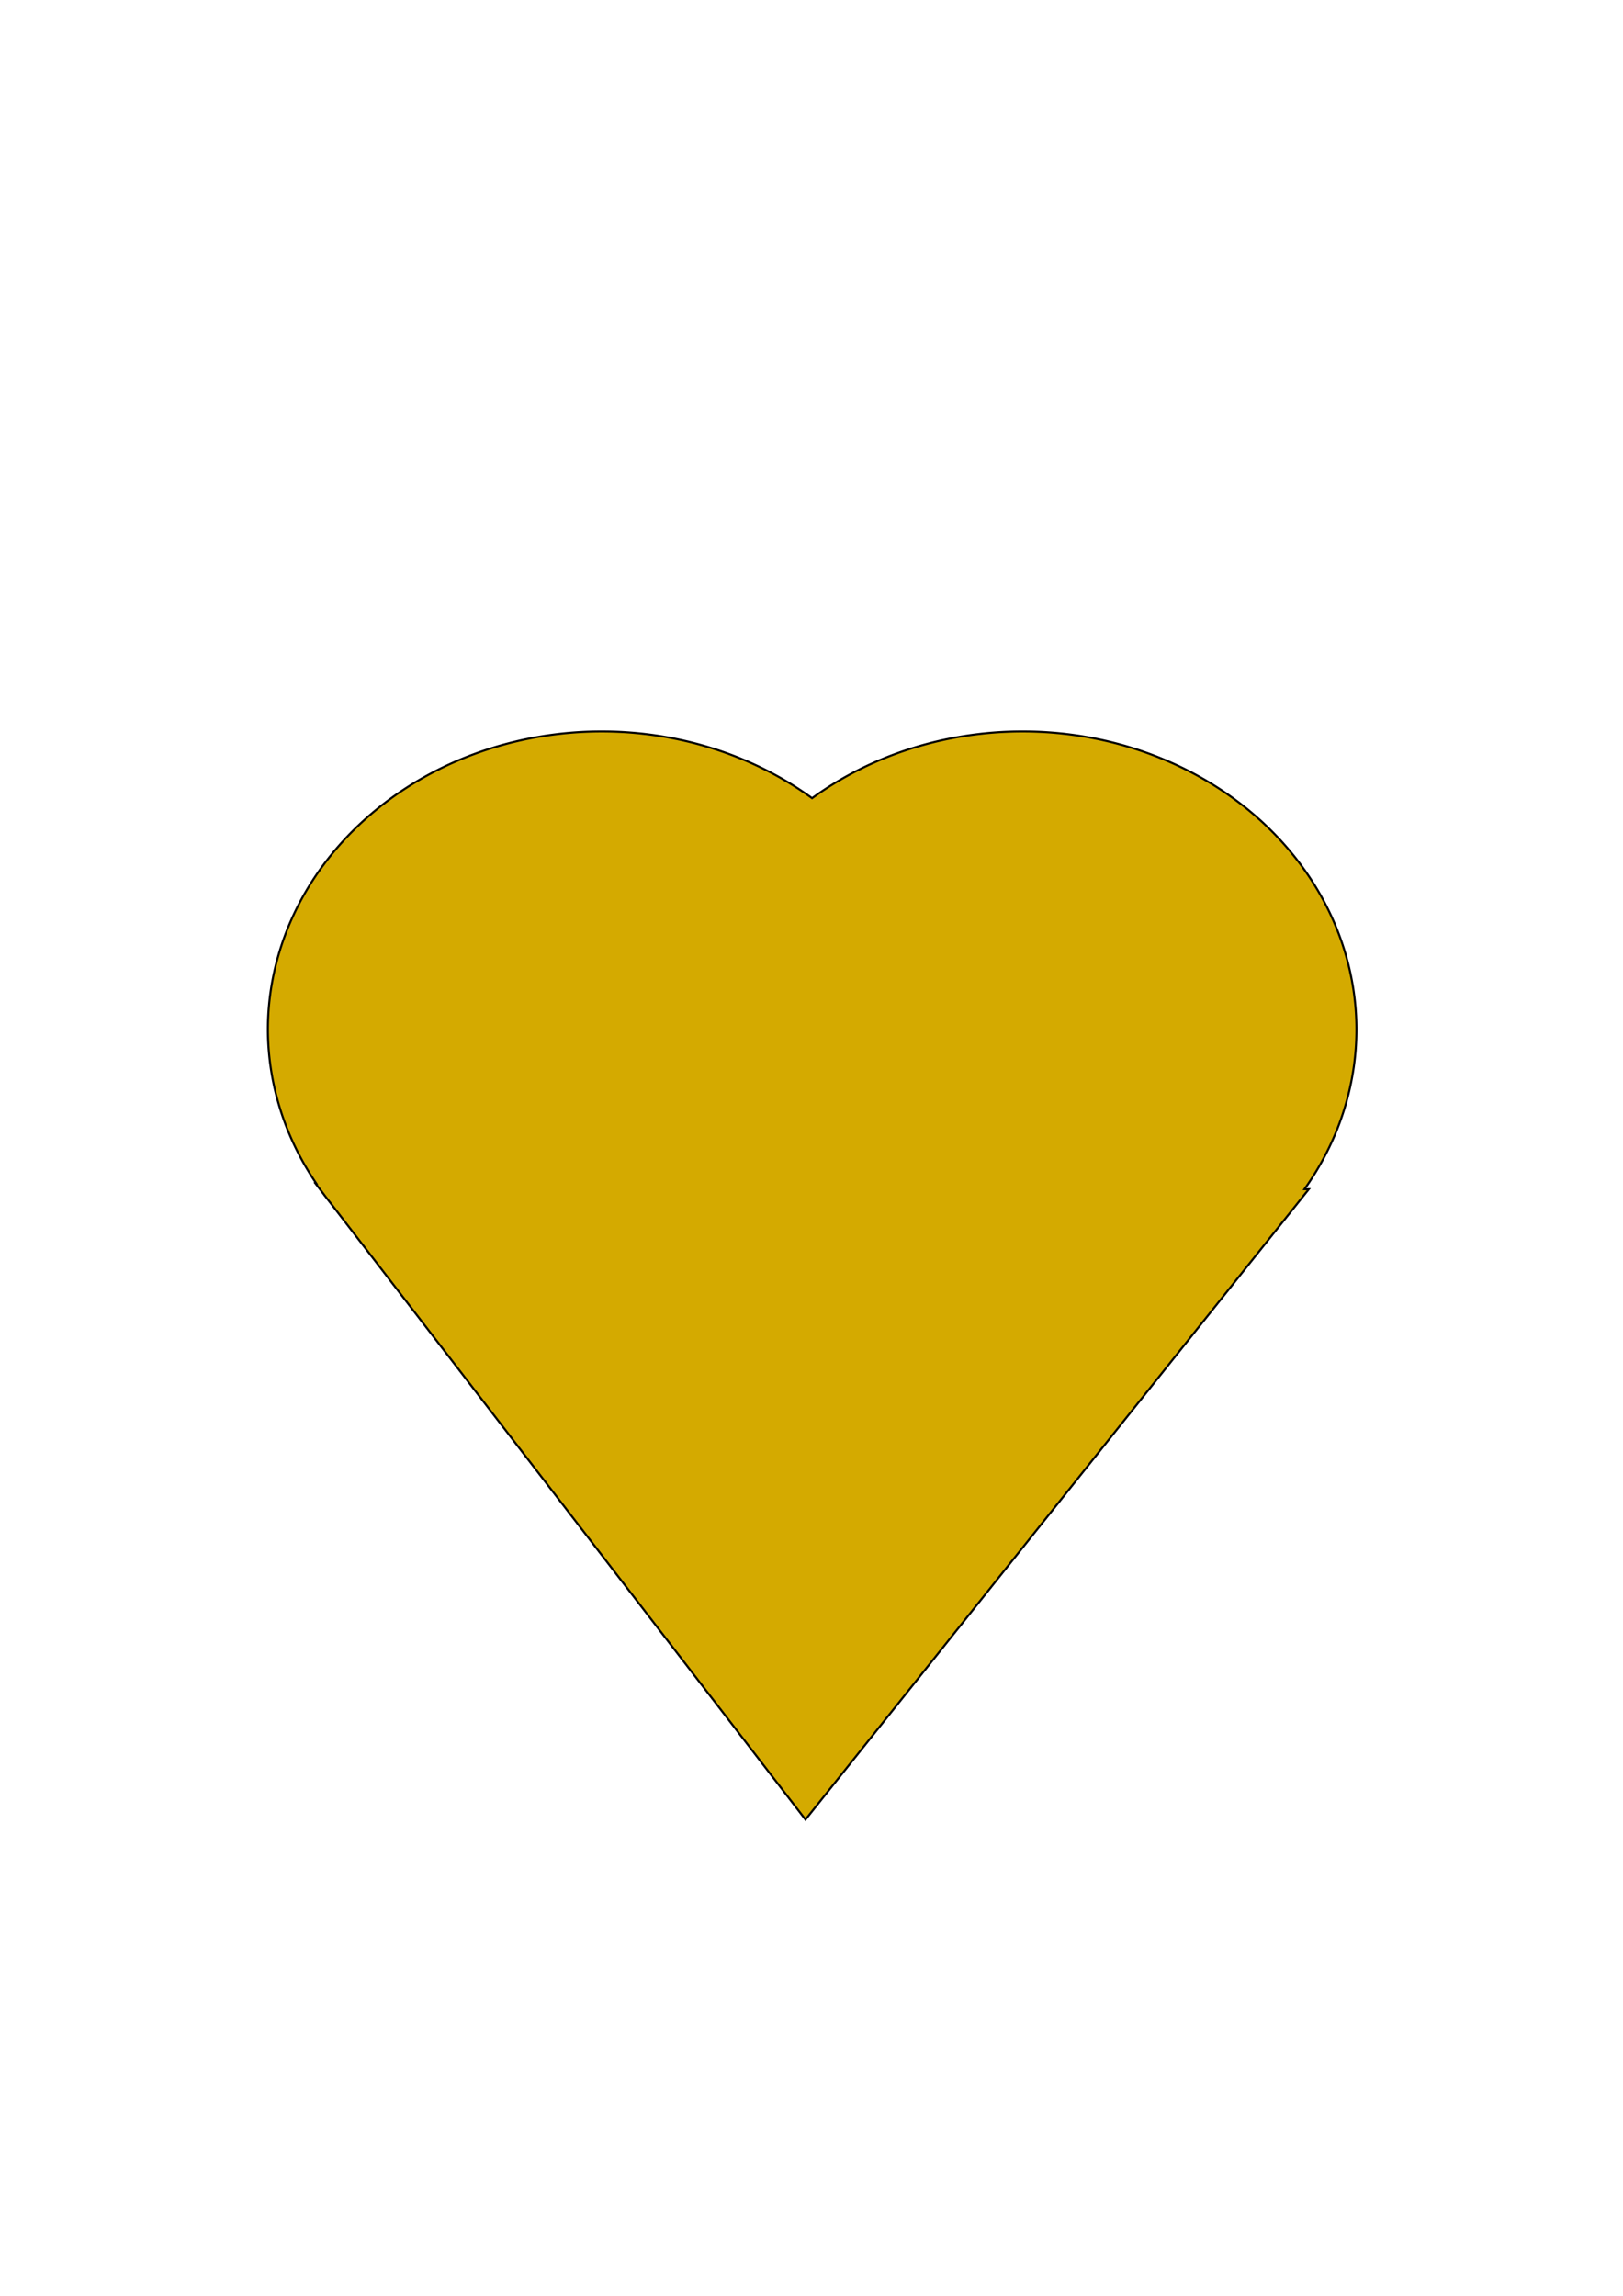 <?xml version="1.0" encoding="UTF-8" standalone="no"?>
<!-- Created with Inkscape (http://www.inkscape.org/) -->

<svg
   xmlns:dc="http://purl.org/dc/elements/1.1/"
   xmlns:cc="http://creativecommons.org/ns#"
   xmlns:rdf="http://www.w3.org/1999/02/22-rdf-syntax-ns#"
   xmlns:svg="http://www.w3.org/2000/svg"
   xmlns="http://www.w3.org/2000/svg"
   xmlns:sodipodi="http://sodipodi.sourceforge.net/DTD/sodipodi-0.dtd"
   xmlns:inkscape="http://www.inkscape.org/namespaces/inkscape"
   width="210mm"
   height="297mm"
   viewBox="0 0 744.094 1052.362"
   id="svg2"
   version="1.1"
   inkscape:version="0.91 r13725"
   sodipodi:docname="favourite_on.svg">
  <defs
     id="defs4" />
  <sodipodi:namedview
     id="base"
     pagecolor="#ffffff"
     bordercolor="#666666"
     borderopacity="1.0"
     inkscape:pageopacity="0.0"
     inkscape:pageshadow="2"
     inkscape:zoom="0.35"
     inkscape:cx="22.142857"
     inkscape:cy="520"
     inkscape:document-units="px"
     inkscape:current-layer="layer1"
     showgrid="false"
     inkscape:window-width="1920"
     inkscape:window-height="1017"
     inkscape:window-x="1912"
     inkscape:window-y="-8"
     inkscape:window-maximized="1" />
  <g
     inkscape:label="Layer 1"
     inkscape:groupmode="layer"
     id="layer1">
    <path
       style="fill:#d4aa00;fill-rule:evenodd;stroke:#000000;stroke-width:0.938px;stroke-linecap:butt;stroke-linejoin:miter;stroke-opacity:1"
       d="m 275.94,335.27 a 153.121,136.678 0 0 0 -153.121,136.677 153.121,136.678 0 0 0 22.198,70.555 l -0.37,-0.002 3.39,4.4 a 153.121,136.678 0 0 0 3.474,4.509 l 105.456,136.875 112.32,145.785 115.38,-144.484 115.38,-144.482 -1.987,-0.012 a 153.121,136.678 0 0 0 23.821,-73.144 153.121,136.678 0 0 0 -153.123,-136.677 153.121,136.678 0 0 0 -96.44,30.602 153.121,136.678 0 0 0 -96.378,-30.602 z"
       id="path3336"
       inkscape:connector-curvature="0" />
  </g>
</svg>
